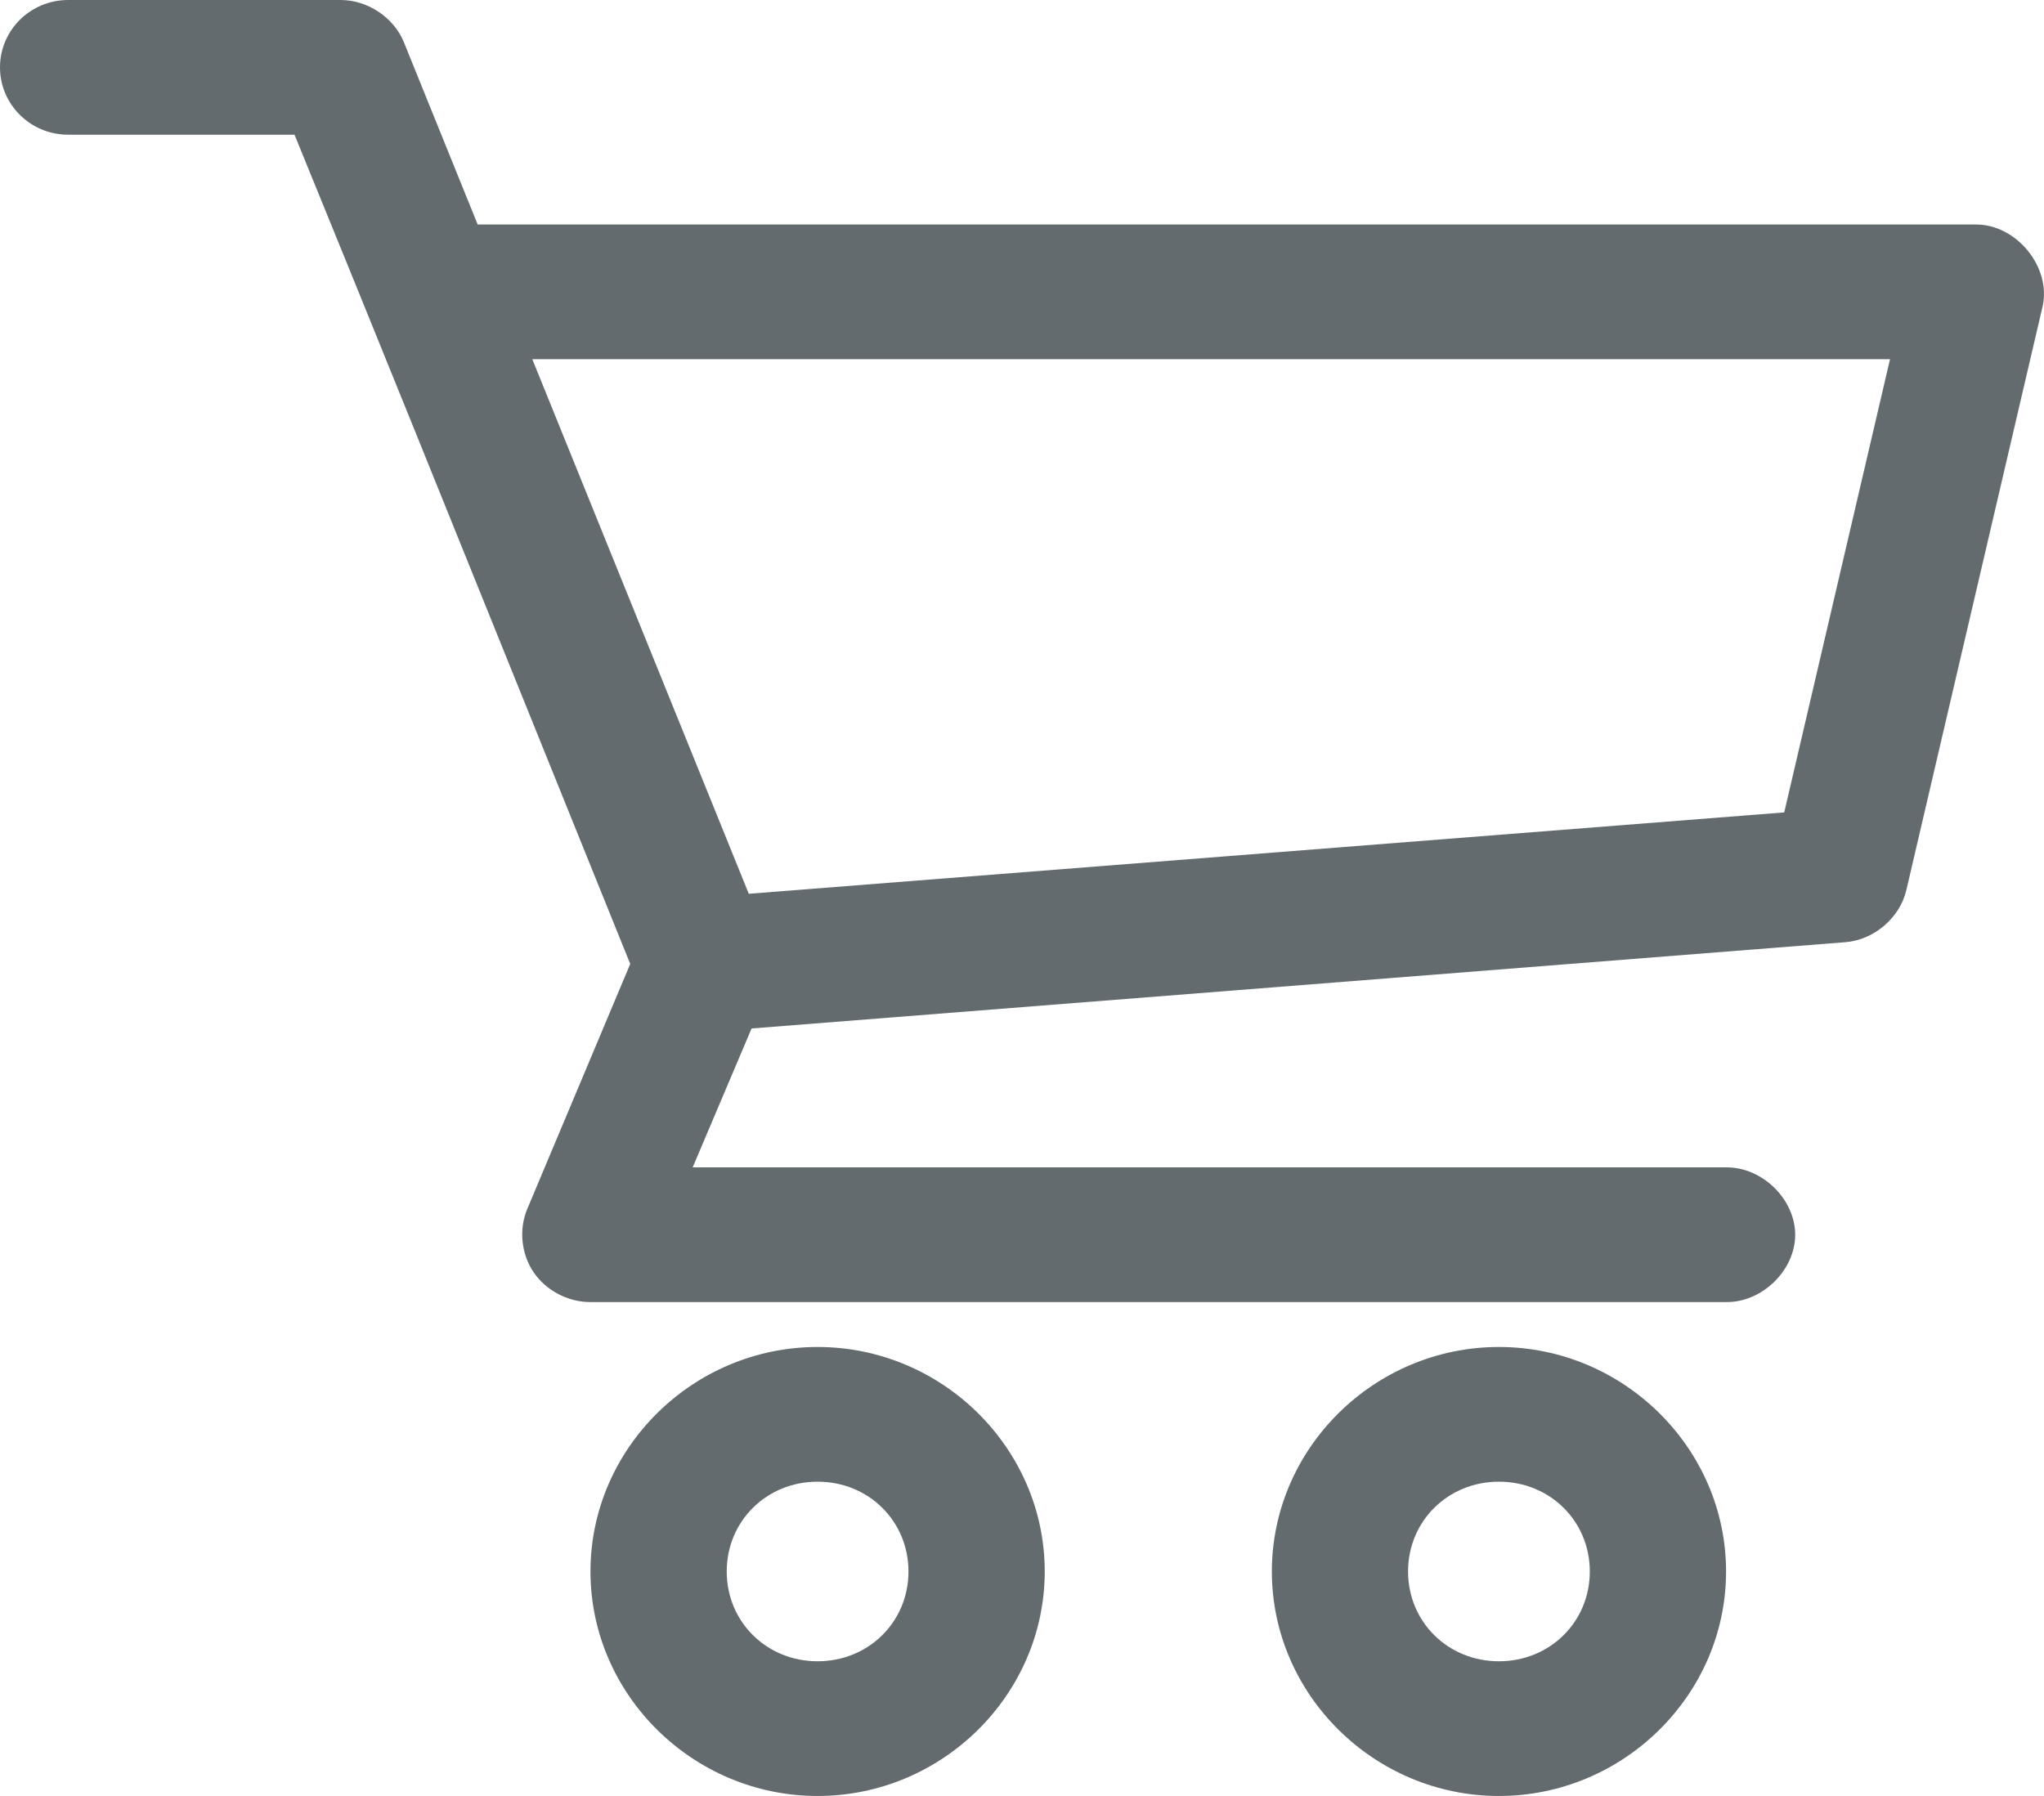 <svg width="33" height="29" viewBox="0 0 33 29" fill="none" xmlns="http://www.w3.org/2000/svg">
<path fill-rule="evenodd" clip-rule="evenodd" d="M0 1.087C0 0.487 0.492 0 1.1 0H5.5C5.935 1.45e-05 6.357 0.281 6.52 0.68L7.712 3.625H31.9C32.558 3.623 33.121 4.316 32.977 4.95L30.777 14.375C30.672 14.822 30.254 15.178 29.792 15.214L12.134 16.607L11.183 18.85H27.867C28.448 18.842 28.983 19.363 28.983 19.938C28.983 20.512 28.448 21.033 27.867 21.025H9.533C9.172 21.026 8.815 20.839 8.614 20.542C8.414 20.245 8.374 19.848 8.514 19.518L10.175 15.565C9.646 14.257 9.119 12.95 8.591 11.643L8.591 11.642L8.591 11.642L8.591 11.641L8.59 11.64C7.316 8.483 6.043 5.327 4.755 2.175H1.1C0.492 2.175 0 1.688 0 1.087ZM30.514 5.8H8.594L12.089 14.432L28.806 13.118L30.514 5.8ZM13.2 21.75C11.188 21.75 9.533 23.386 9.533 25.375C9.533 27.364 11.188 29 13.2 29C15.212 29 16.867 27.364 16.867 25.375C16.867 23.386 15.212 21.75 13.2 21.75ZM20.534 25.375C20.534 23.386 22.188 21.75 24.2 21.75C26.212 21.75 27.867 23.386 27.867 25.375C27.867 27.364 26.212 29 24.2 29C22.188 29 20.534 27.364 20.534 25.375ZM13.2 23.925C14.023 23.925 14.667 24.561 14.667 25.375C14.667 26.189 14.023 26.825 13.2 26.825C12.377 26.825 11.733 26.189 11.733 25.375C11.733 24.561 12.377 23.925 13.2 23.925ZM25.667 25.375C25.667 24.561 25.023 23.925 24.2 23.925C23.377 23.925 22.733 24.561 22.733 25.375C22.733 26.189 23.377 26.825 24.2 26.825C25.023 26.825 25.667 26.189 25.667 25.375Z" fill="#646B6F"/>
</svg>
